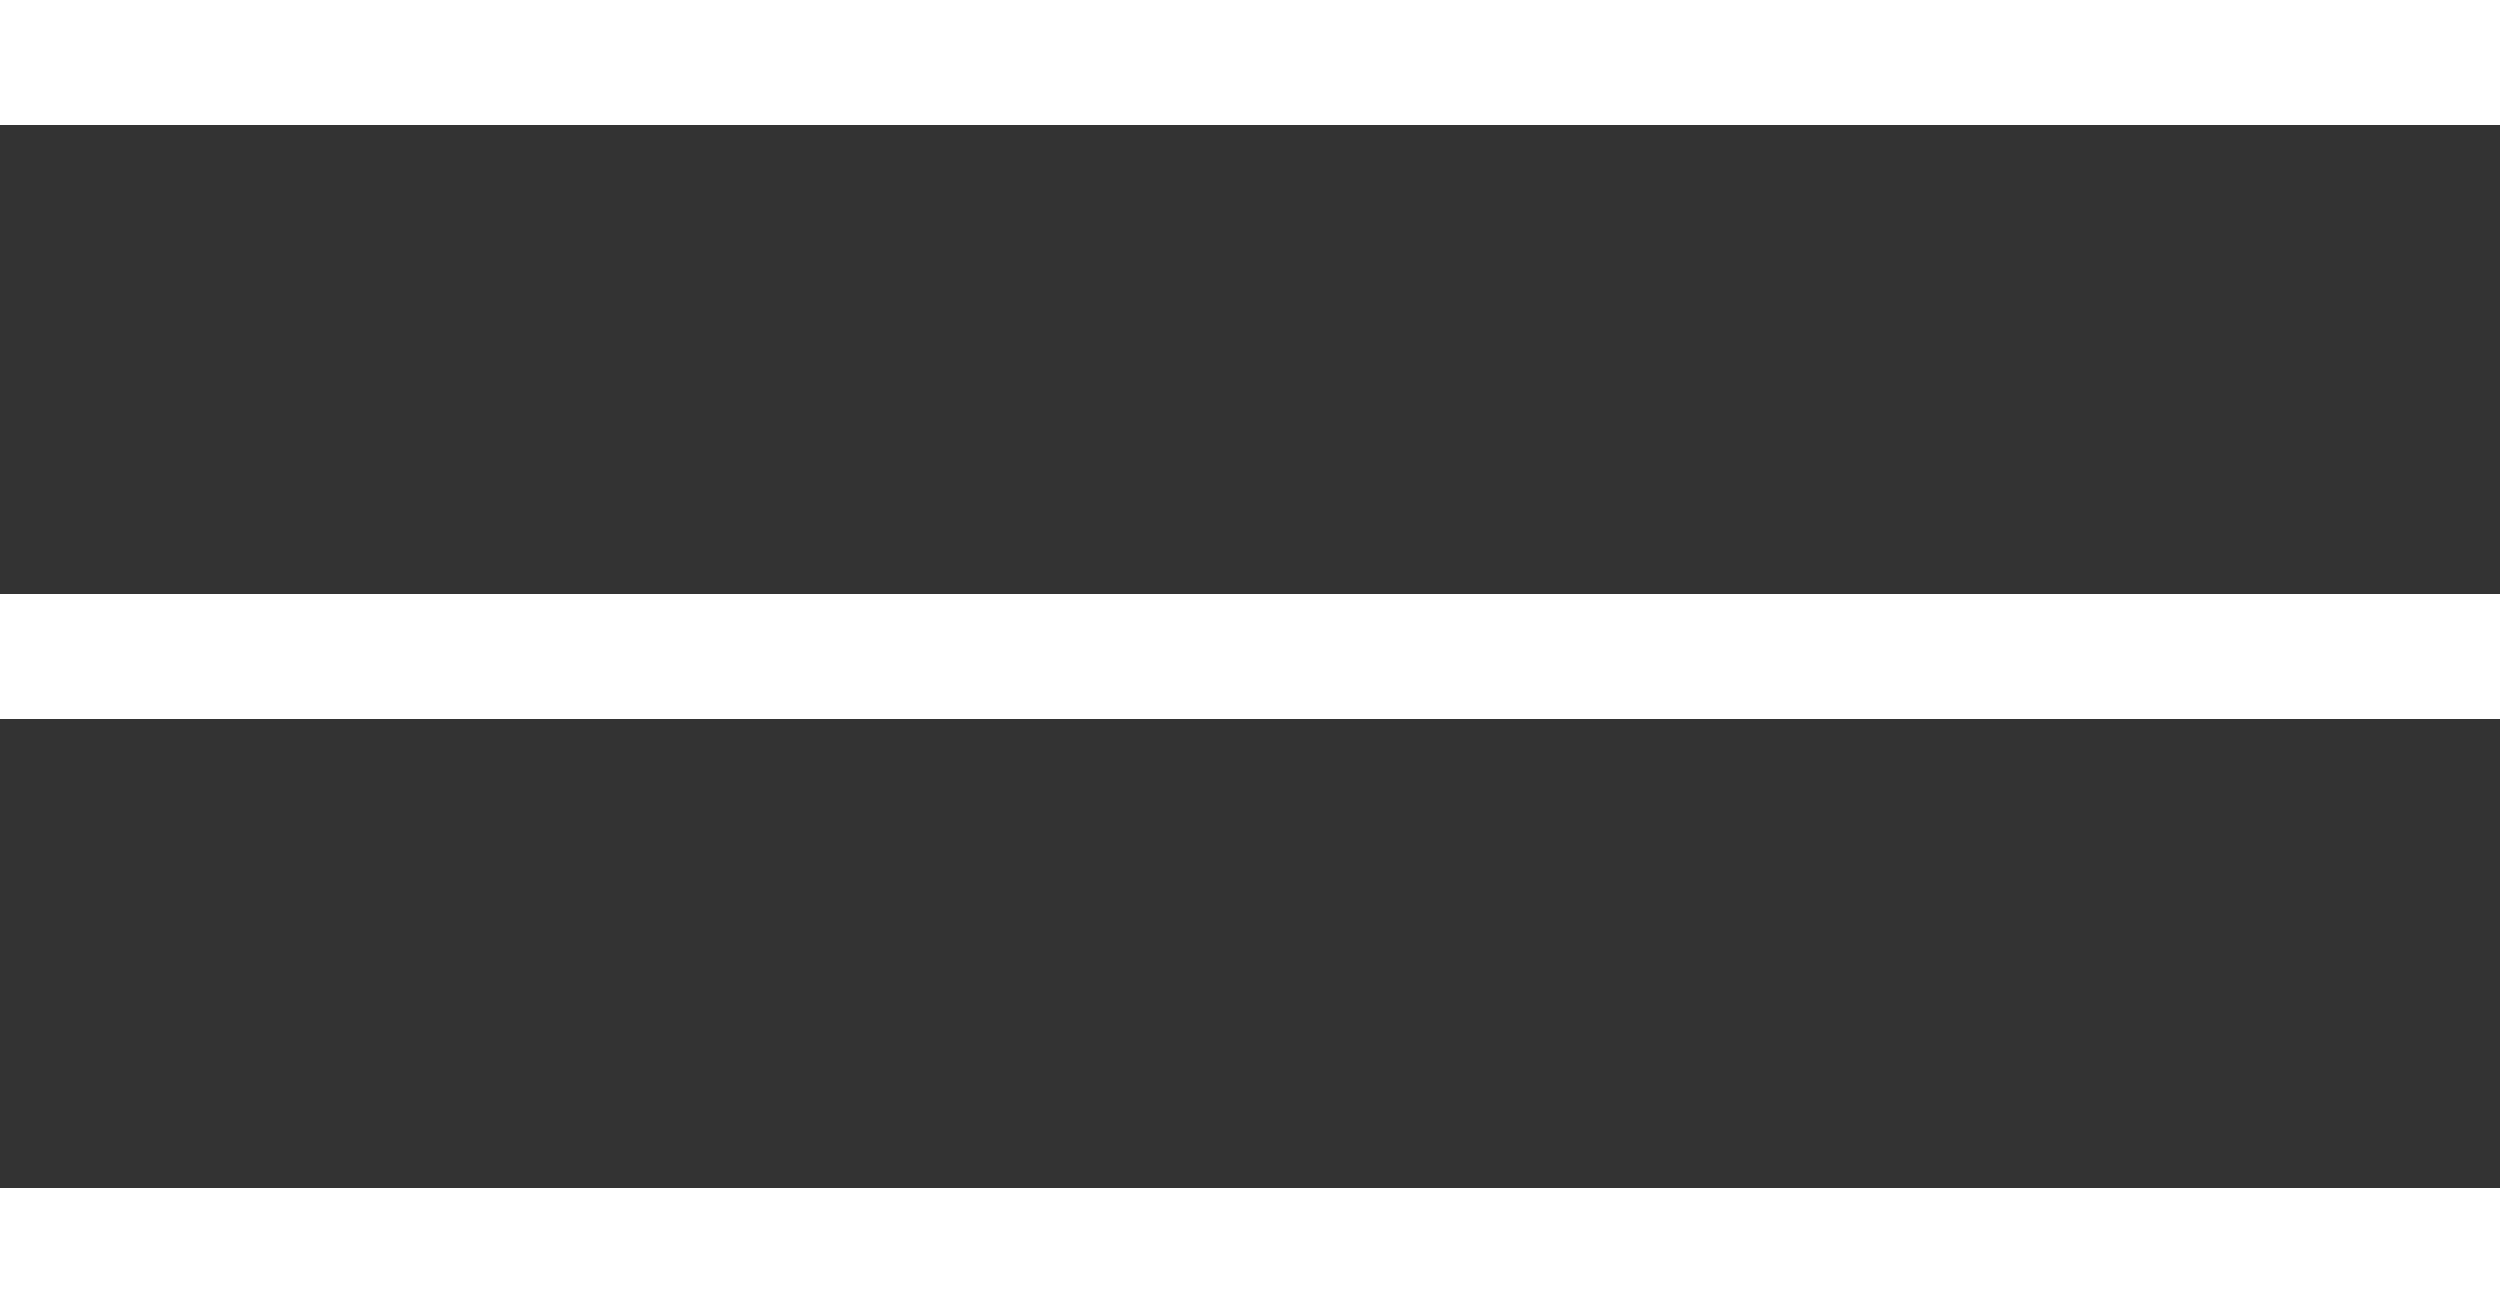 <svg xmlns="http://www.w3.org/2000/svg" viewBox="0 0 40 21.008">
  <rect x="0" y="0" width="40" height="21.008" fill="#333333" stroke="none"/>
  <defs>
    <style>
      .cls-1 {
        fill: none;
        stroke: #fff;
        stroke-width: 2px;
      }
    </style>
  </defs>
  <g id="menu" transform="translate(-306.5 -28.5)">
    <line id="Line_1" data-name="Line 1" class="cls-1" x2="40" transform="translate(306.5 29.5)"/>
    <line id="Line_1-2" data-name="Line 1" class="cls-1" x2="40" transform="translate(306.5 39.004)"/>
    <line id="Line_1-3" data-name="Line 1" class="cls-1" x2="40" transform="translate(306.5 48.508)"/>
  </g>
</svg>
